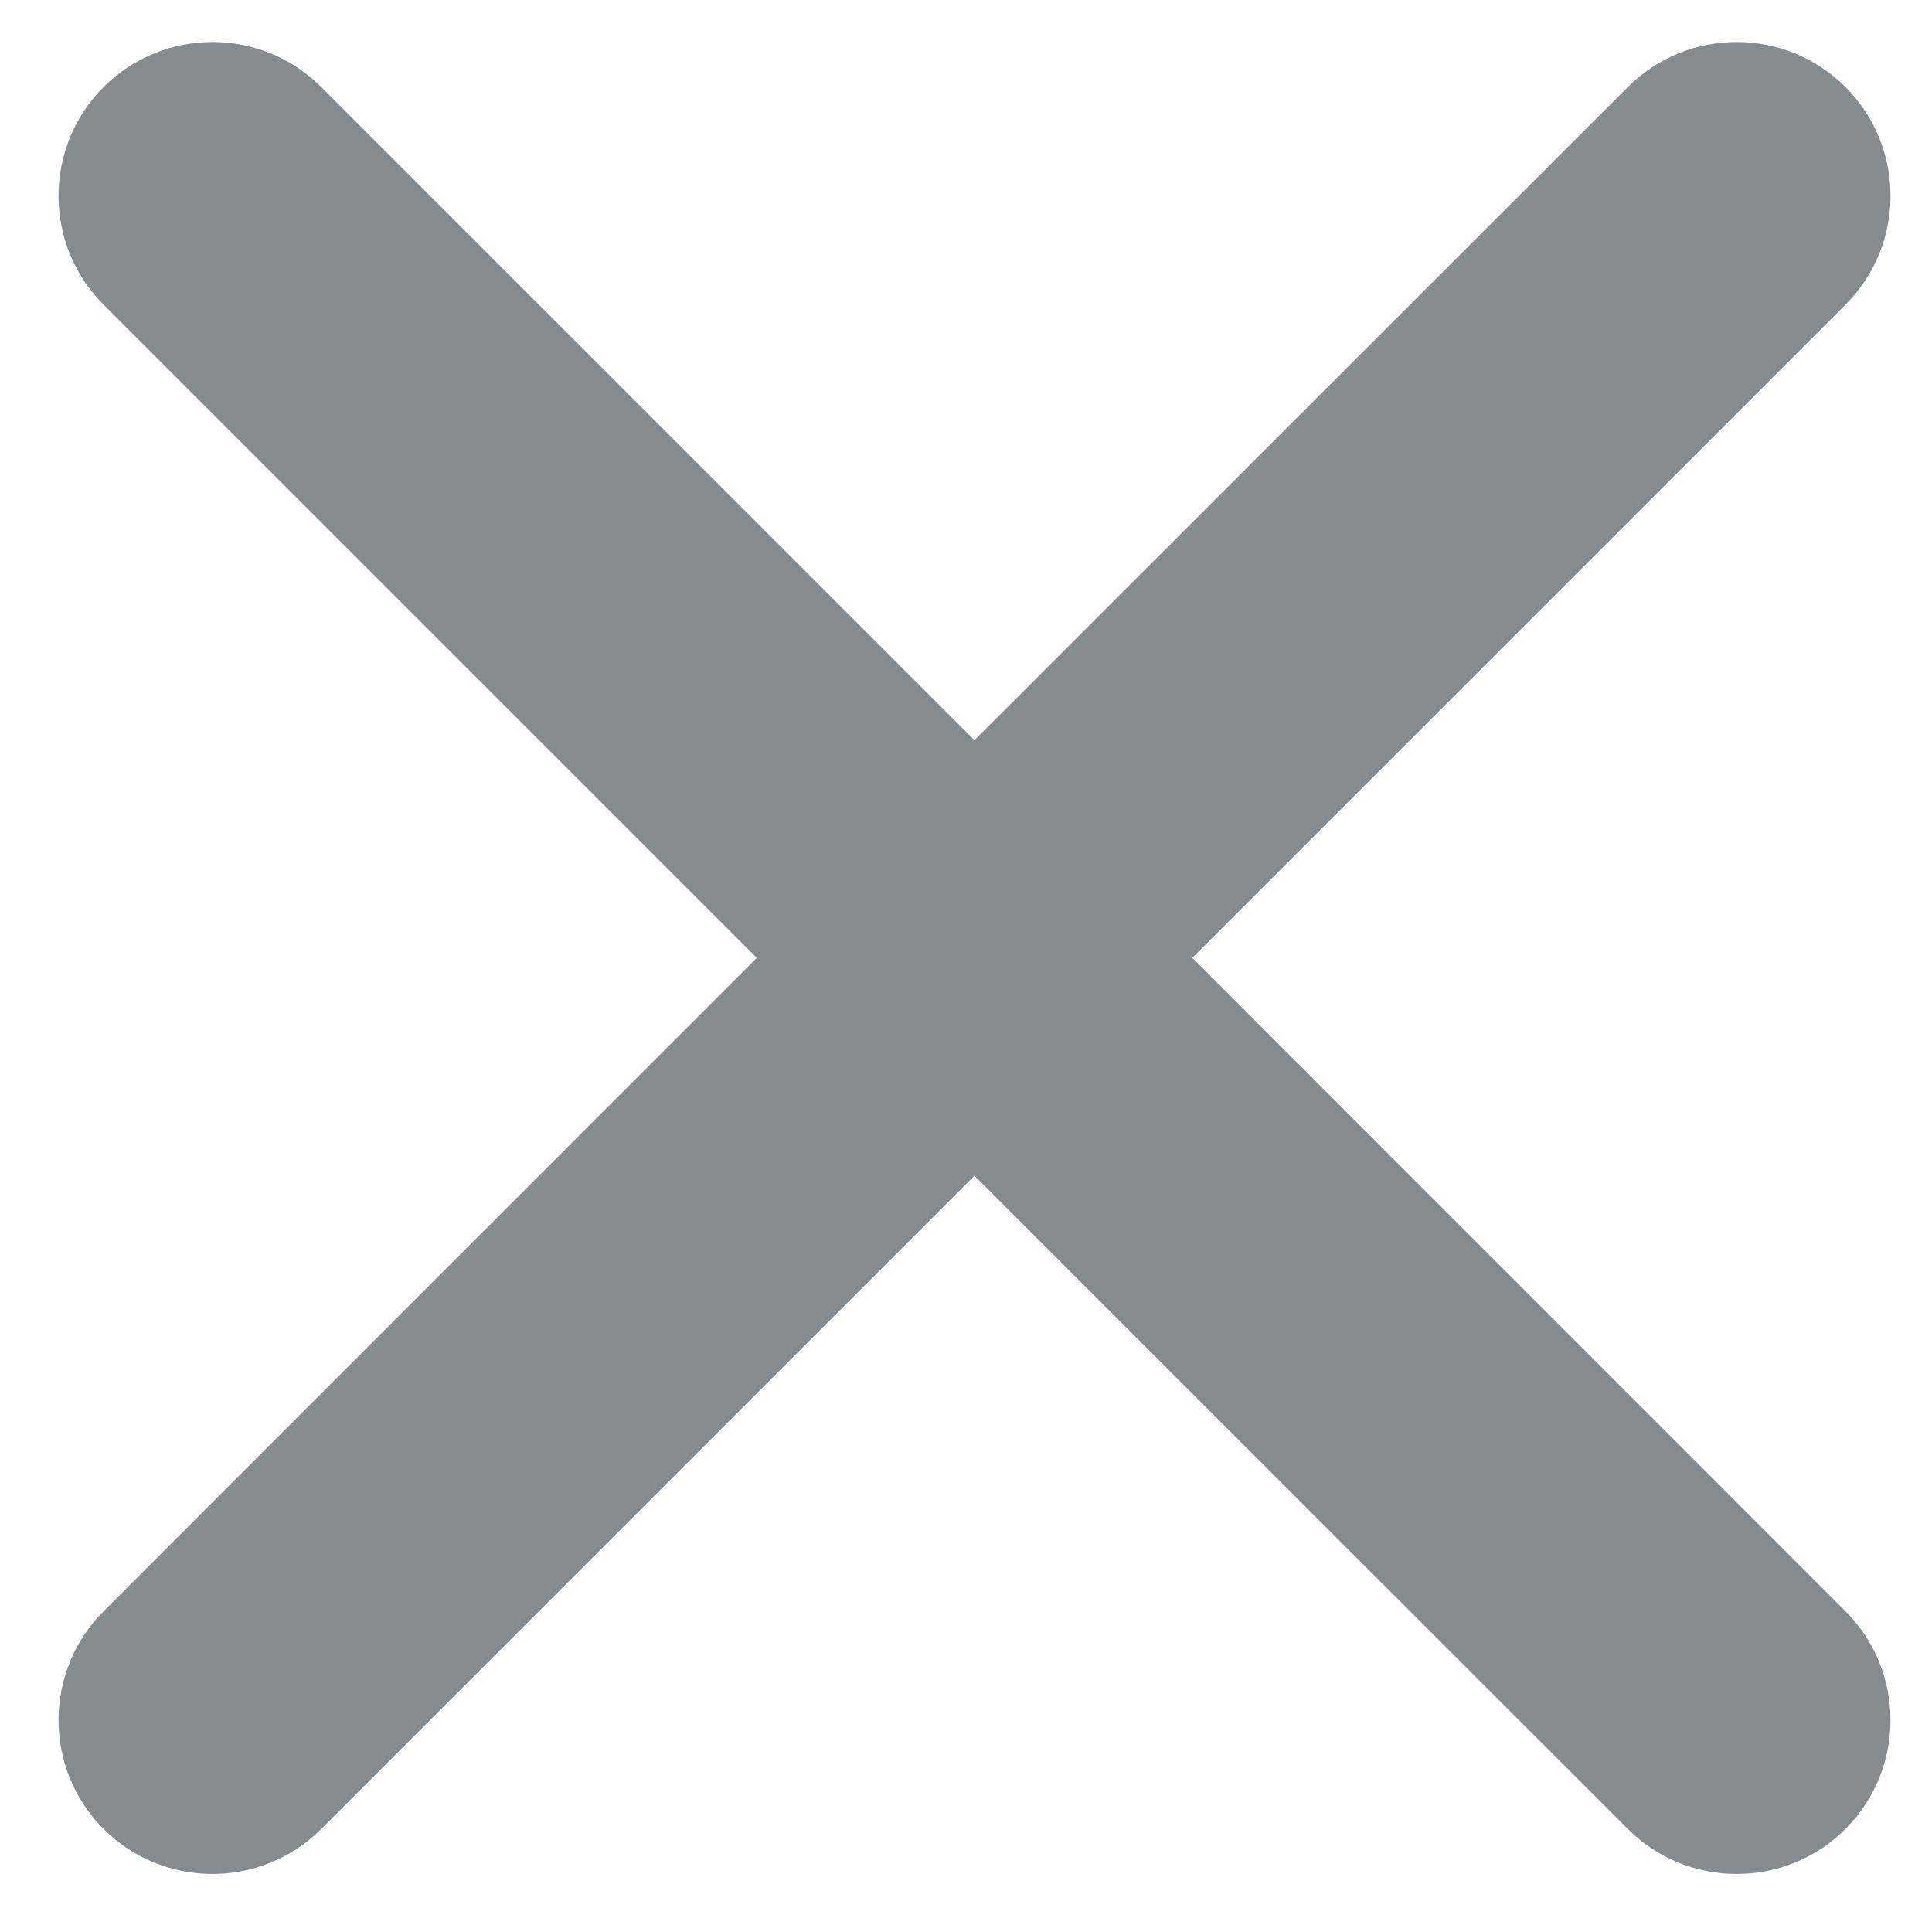 <svg xmlns="http://www.w3.org/2000/svg" viewBox="35.7 104.7 1065.1 1065.1">
	<path fill="#868B8D" d="M693,632.8l360.1-360.1c33.1-33.1,33.1-86.9,0-120c-33.1-33.1-86.9-33.1-120,0L572.9,512.8L212.8,152.7 c-33.1-33.1-86.9-33.1-120,0c-33.1,33.1-33.1,86.9,0,120l360.1,360.1L92.8,993c-33.1,33.1-33.1,86.9,0,120 c33.1,33.1,86.9,33.1,120,0l360.1-360.1L933.1,1113c33.1,33.1,86.9,33.1,120,0c33.1-33.1,33.1-86.9,0-120L693,632.8z"/>
</svg>